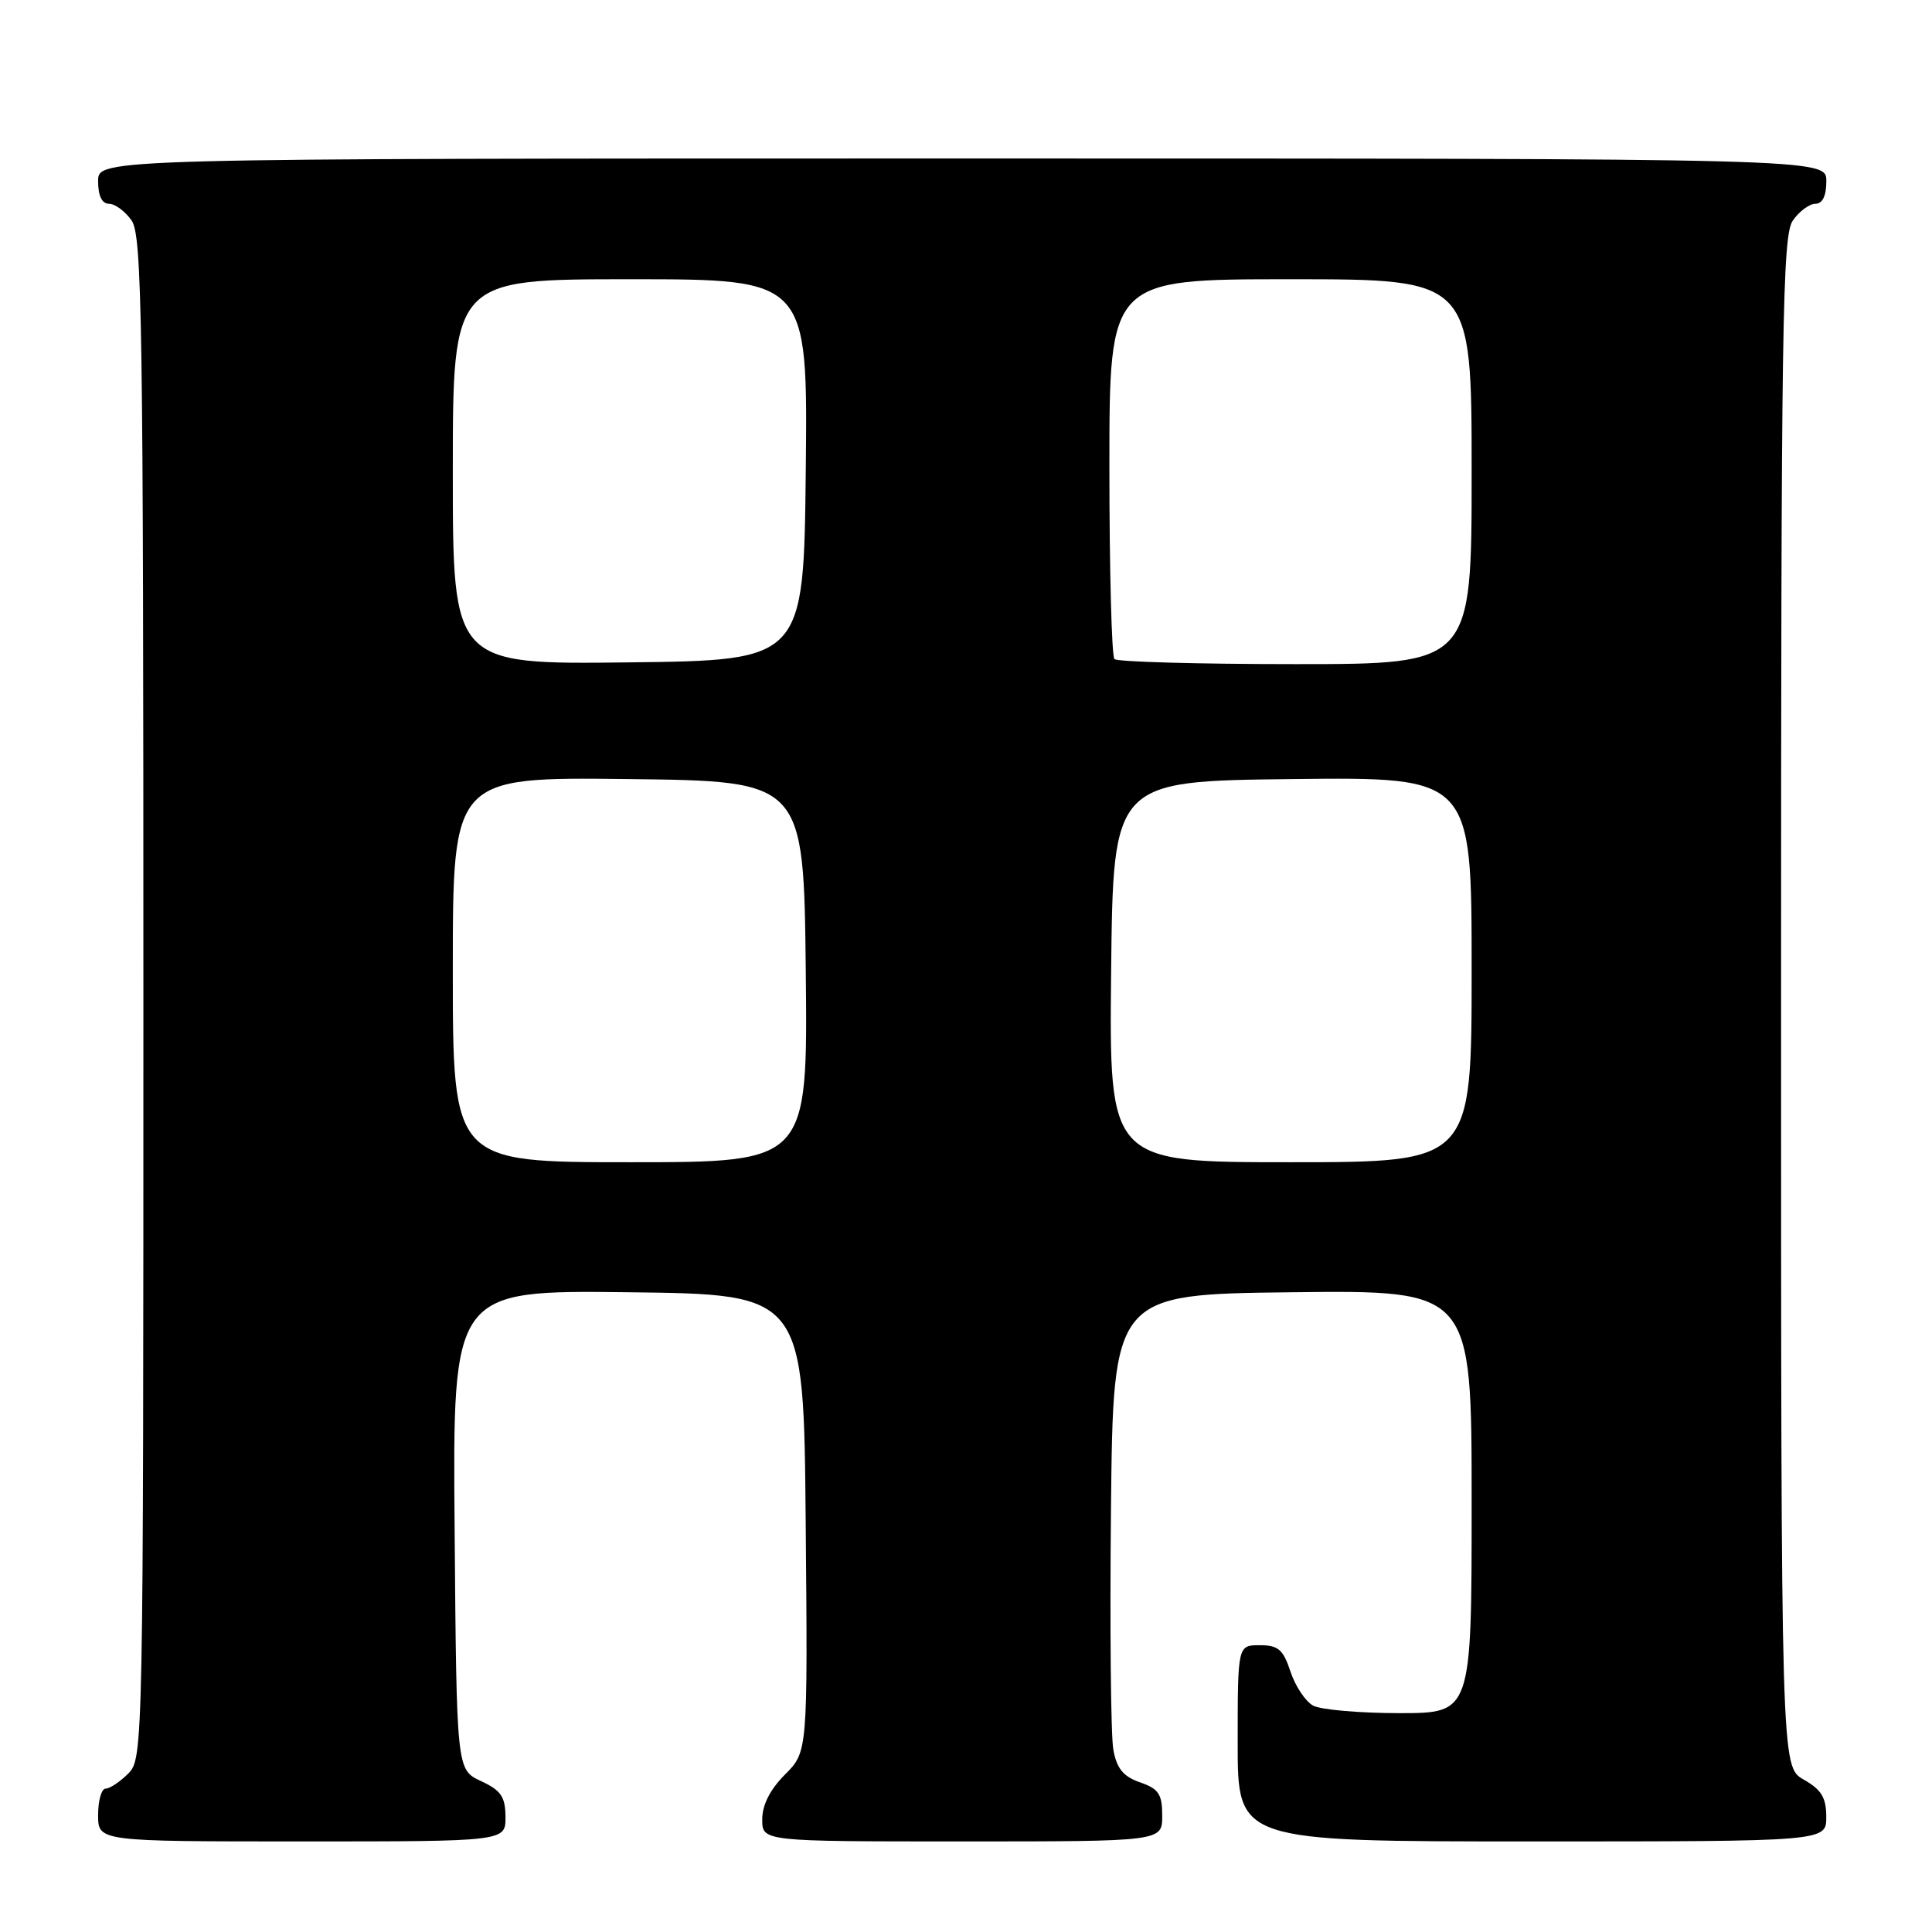 <?xml version="1.0" encoding="UTF-8" standalone="no"?>
<!DOCTYPE svg PUBLIC "-//W3C//DTD SVG 1.1//EN" "http://www.w3.org/Graphics/SVG/1.1/DTD/svg11.dtd" >
<svg xmlns="http://www.w3.org/2000/svg" xmlns:xlink="http://www.w3.org/1999/xlink" version="1.1" viewBox="0 0 256 256">
 <g >
 <path fill="currentColor"
d=" M 66.98 240.75 C 66.96 238.07 66.39 237.24 63.73 236.00 C 60.50 234.50 60.50 234.50 60.24 202.73 C 59.97 170.96 59.97 170.96 83.24 171.23 C 106.50 171.50 106.50 171.50 106.76 201.81 C 107.03 232.12 107.03 232.12 104.01 235.14 C 102.04 237.12 101.00 239.16 101.00 241.08 C 101.00 244.00 101.00 244.00 127.50 244.00 C 154.00 244.00 154.00 244.00 154.00 240.60 C 154.00 237.73 153.54 237.03 151.06 236.17 C 148.83 235.39 147.97 234.34 147.52 231.82 C 147.19 230.00 147.05 215.68 147.21 200.00 C 147.50 171.50 147.50 171.50 171.25 171.23 C 195.00 170.96 195.00 170.96 195.00 198.98 C 195.00 227.00 195.00 227.00 185.43 227.00 C 180.17 227.00 175.03 226.55 174.01 226.01 C 172.99 225.46 171.64 223.44 171.00 221.51 C 170.03 218.56 169.38 218.00 166.92 218.00 C 164.00 218.00 164.00 218.00 164.00 231.00 C 164.00 244.00 164.00 244.00 203.00 244.00 C 242.00 244.00 242.00 244.00 241.99 240.75 C 241.99 238.19 241.35 237.14 238.99 235.80 C 236.00 234.09 236.00 234.09 236.00 132.77 C 236.00 42.68 236.17 31.20 237.56 29.22 C 238.41 28.00 239.76 27.00 240.56 27.00 C 241.49 27.00 242.00 25.95 242.00 24.00 C 242.00 21.00 242.00 21.00 127.50 21.00 C 13.00 21.00 13.00 21.00 13.00 24.00 C 13.00 25.95 13.51 27.00 14.44 27.00 C 15.24 27.00 16.59 28.00 17.44 29.22 C 18.83 31.20 19.00 42.63 19.00 132.22 C 19.00 231.67 18.97 233.03 17.00 235.00 C 15.90 236.10 14.55 237.00 14.00 237.00 C 13.45 237.00 13.00 238.57 13.00 240.50 C 13.00 244.00 13.00 244.00 40.00 244.00 C 67.00 244.00 67.00 244.00 66.98 240.75 Z  M 60.00 128.48 C 60.00 102.96 60.00 102.96 83.25 103.23 C 106.50 103.50 106.50 103.50 106.77 128.75 C 107.03 154.00 107.03 154.00 83.52 154.00 C 60.00 154.00 60.00 154.00 60.00 128.48 Z  M 147.23 128.75 C 147.50 103.50 147.50 103.50 171.25 103.23 C 195.00 102.96 195.00 102.96 195.00 128.48 C 195.00 154.00 195.00 154.00 170.98 154.00 C 146.97 154.00 146.97 154.00 147.23 128.75 Z  M 60.00 62.52 C 60.00 37.00 60.00 37.00 83.52 37.00 C 107.03 37.00 107.03 37.00 106.77 62.25 C 106.50 87.50 106.50 87.50 83.25 87.77 C 60.00 88.04 60.00 88.04 60.00 62.52 Z  M 147.67 87.33 C 147.30 86.97 147.00 75.49 147.00 61.83 C 147.00 37.00 147.00 37.00 171.00 37.00 C 195.00 37.00 195.00 37.00 195.00 62.50 C 195.00 88.00 195.00 88.00 171.67 88.00 C 158.83 88.00 148.03 87.70 147.67 87.33 Z "/>
</g>
</svg>